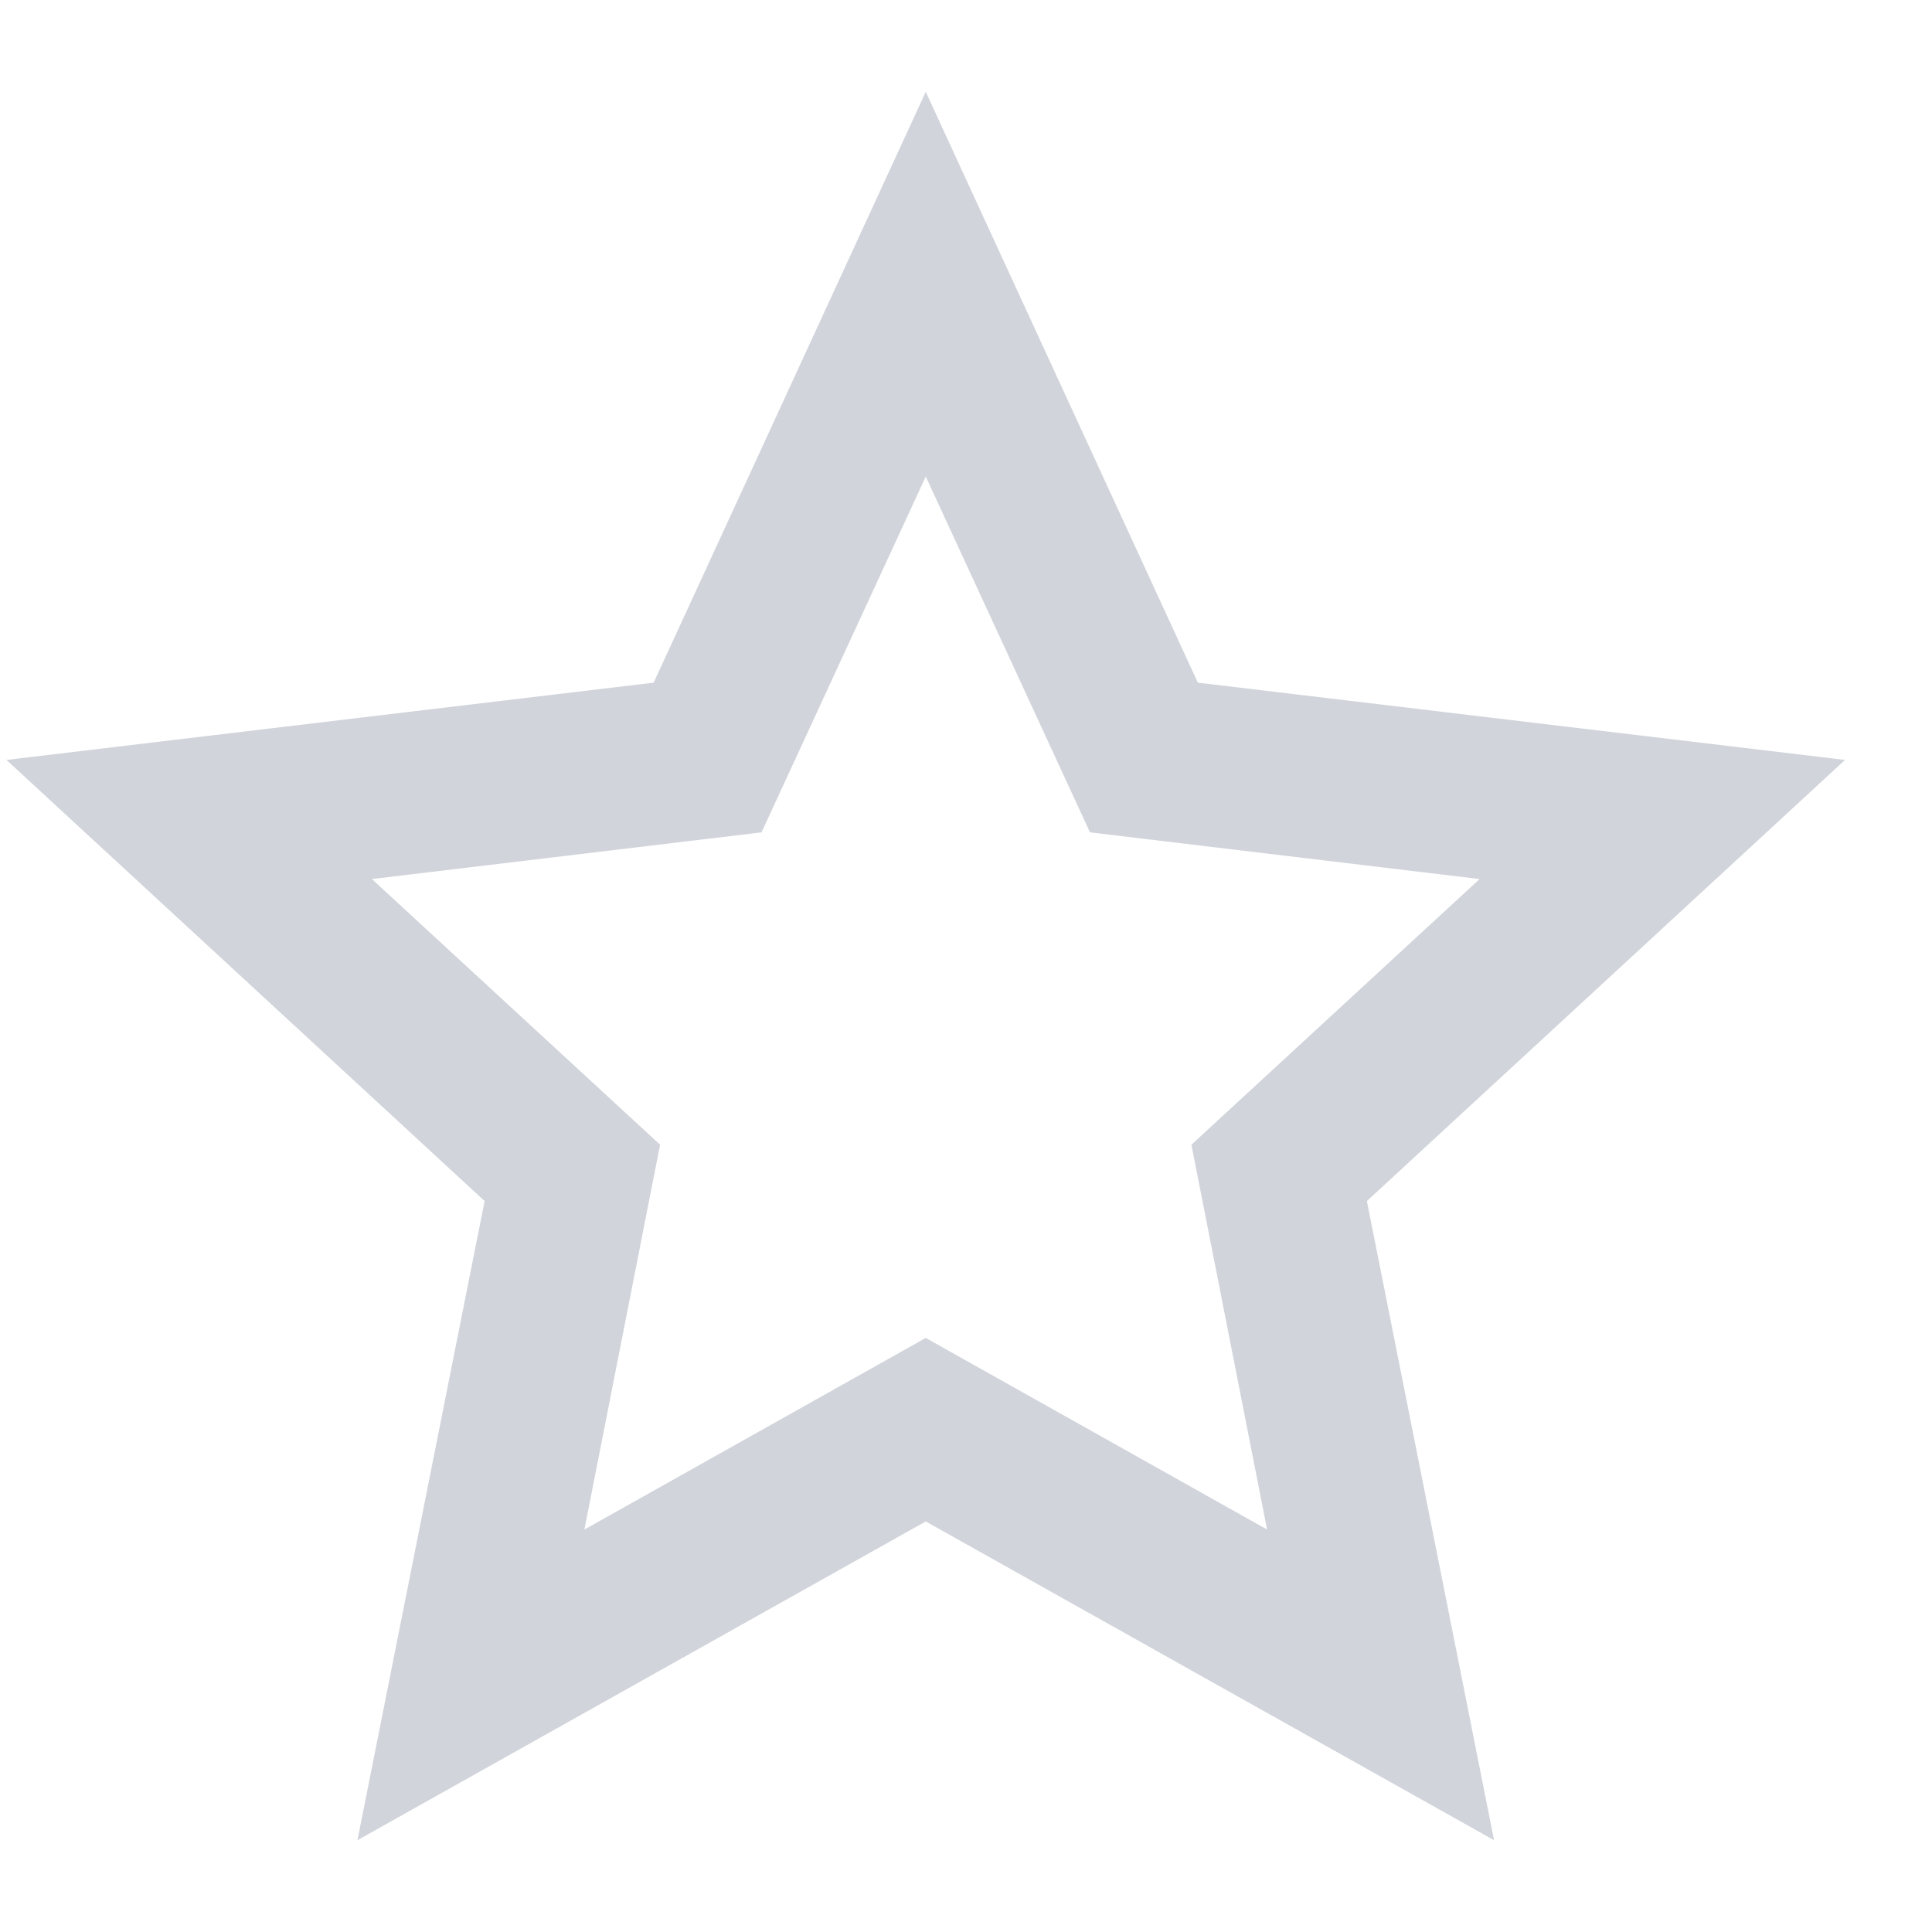 <svg width="12" height="12" viewBox="0 0 12 12" fill="none" xmlns="http://www.w3.org/2000/svg">
<path d="M5.75 9.45L2.22 11.43L3.01 7.46L0.04 4.72L4.06 4.24L5.75 0.57L7.44 4.24L11.46 4.72L8.49 7.46L9.28 11.43L5.75 9.45ZM5.75 8.31L7.87 9.5L7.4 7.11L9.19 5.46L6.77 5.17L5.75 2.96L4.73 5.17L2.31 5.46L4.1 7.11L3.63 9.5L5.75 8.31Z" fill="#D1D5DB"/>
</svg>
